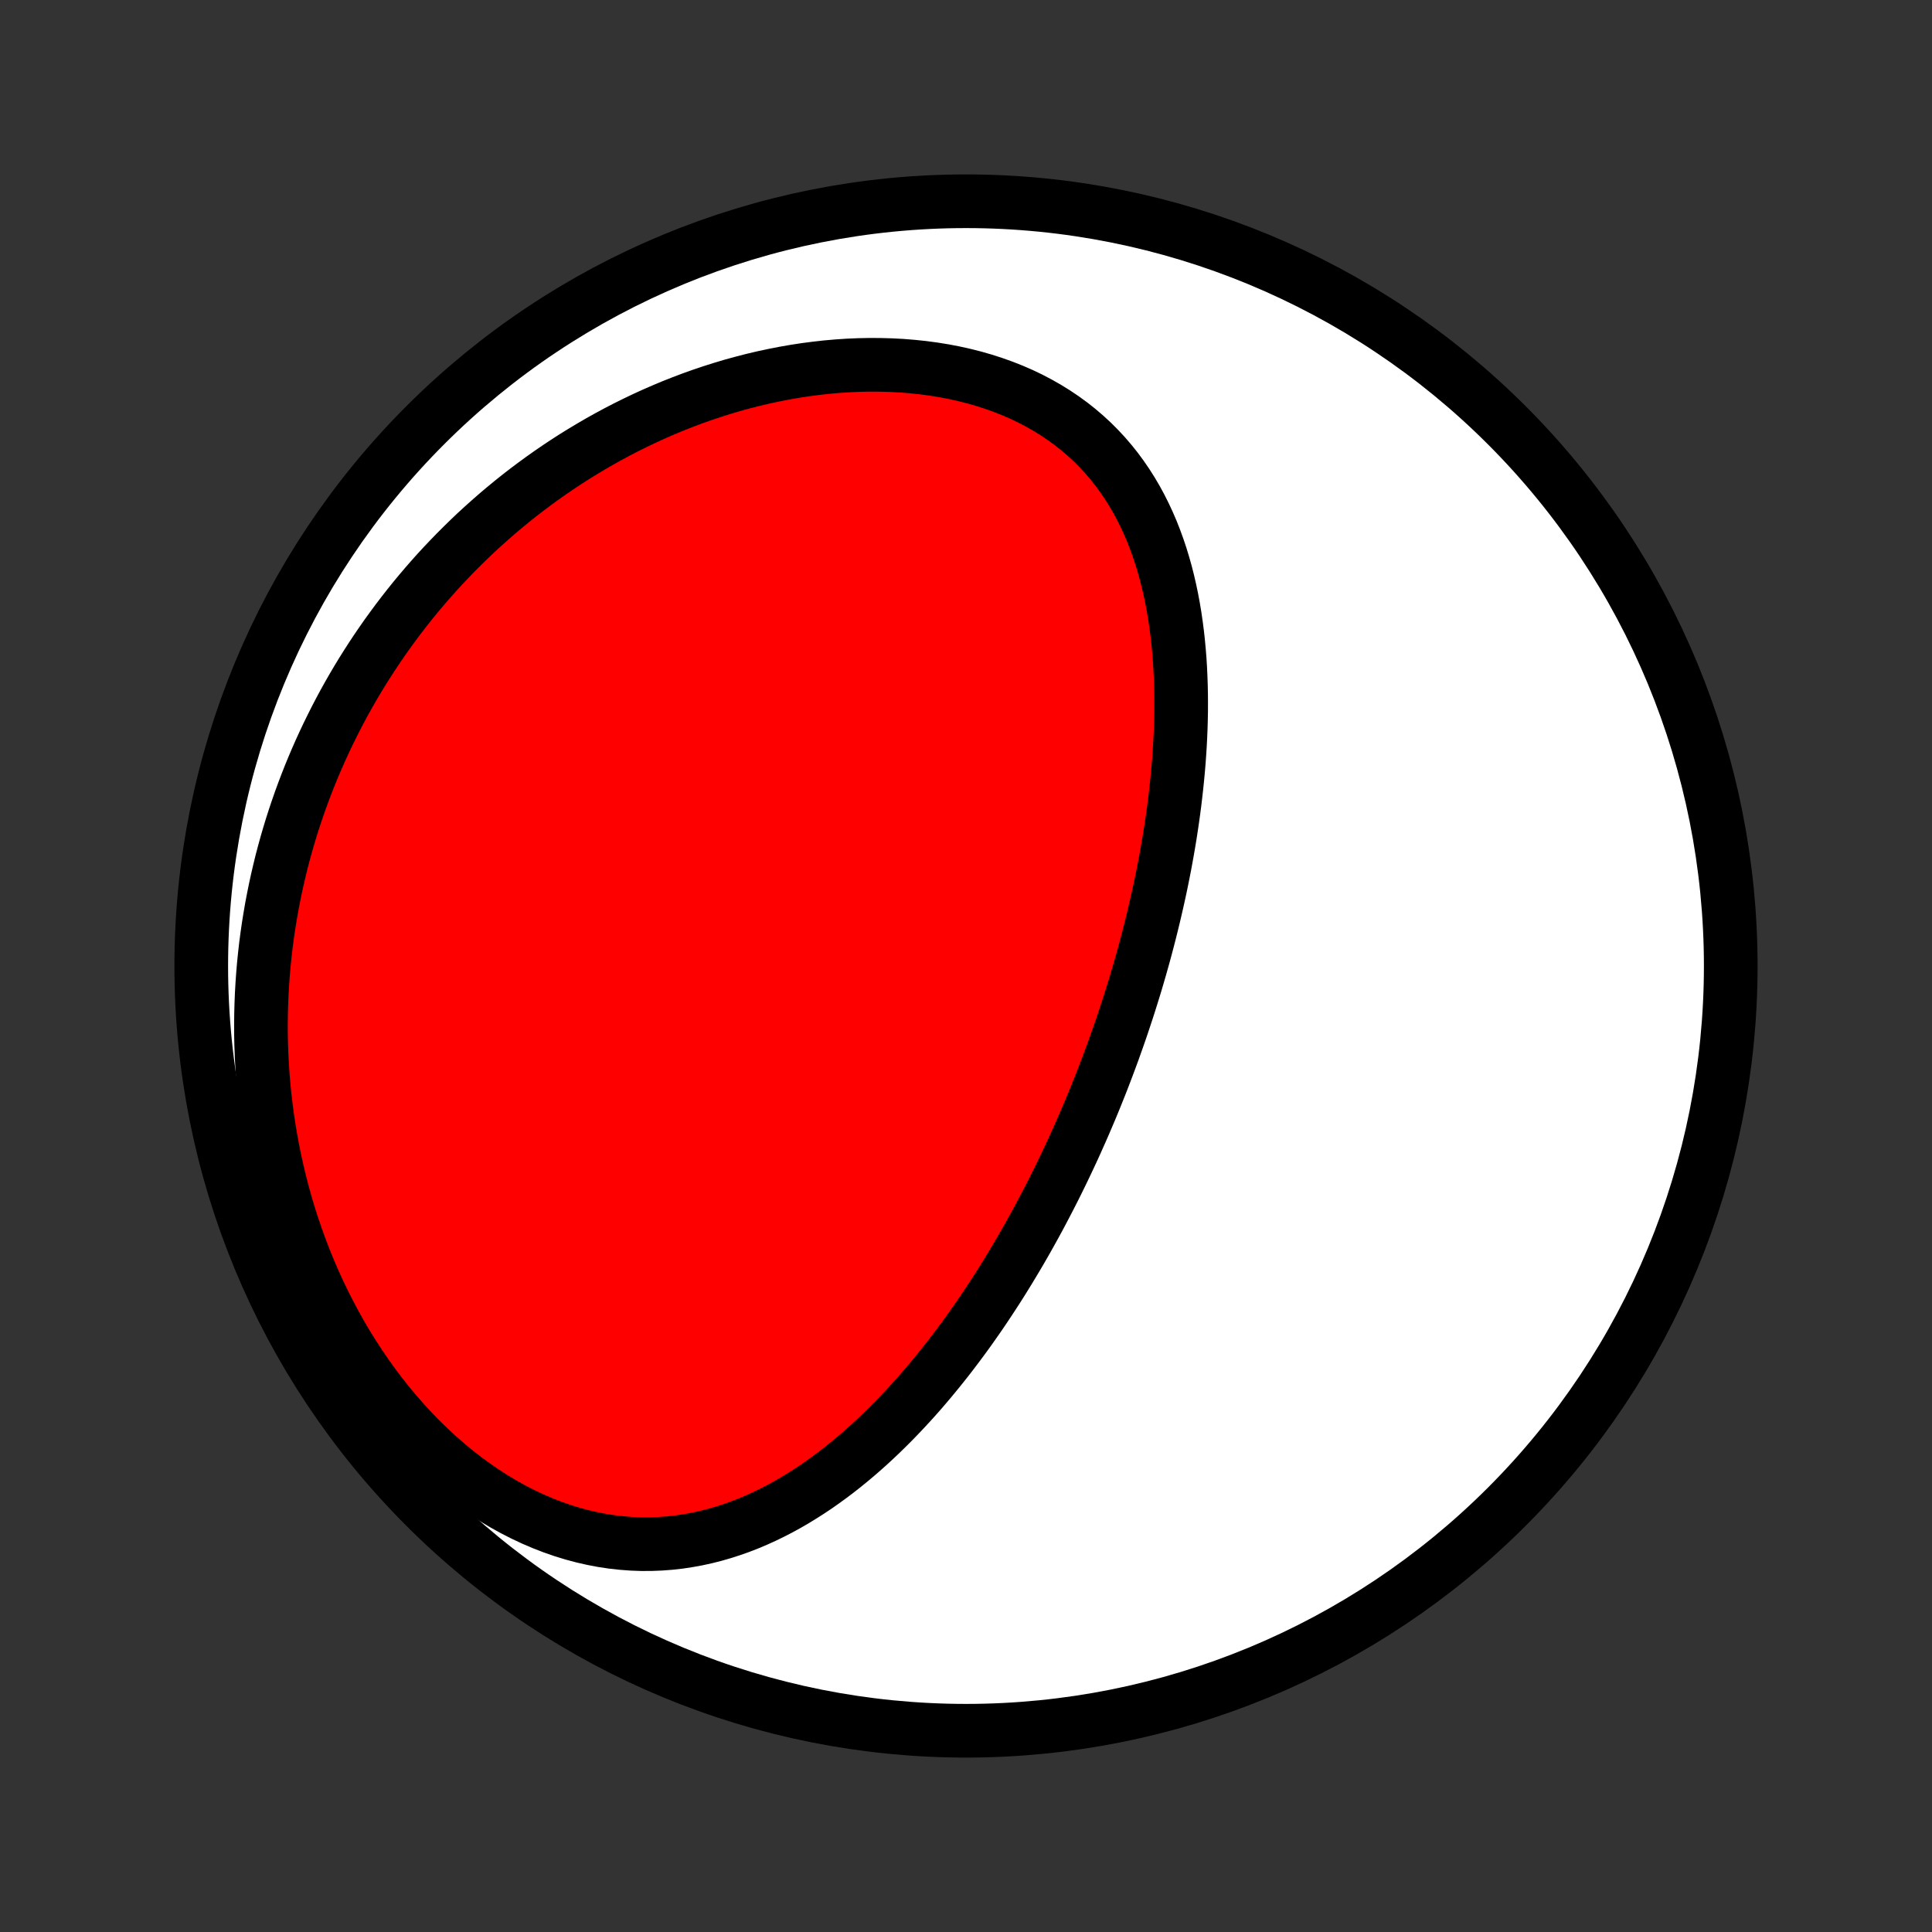 <?xml version="1.0" encoding="utf-8" standalone="no"?>
<!DOCTYPE svg PUBLIC "-//W3C//DTD SVG 1.1//EN"
  "http://www.w3.org/Graphics/SVG/1.1/DTD/svg11.dtd">
<!-- Created with matplotlib (http://matplotlib.org/) -->
<svg height="72pt" version="1.1" viewBox="0 0 72 72" width="72pt" xmlns="http://www.w3.org/2000/svg" xmlns:xlink="http://www.w3.org/1999/xlink">
 <rect x="0" y="0" width="72" height="72" fill="#333333" stroke="none"/>
 <defs>
  <style type="text/css">
*{stroke-linecap:butt;stroke-linejoin:round;}
  </style>
 </defs>
 <g id="figure_1">
  <g id="patch_1">
   <path d="
M0 72
L72 72
L72 0
L0 0
z
" style="fill:none;"/>
  </g>
  <g id="axes_1">
   <g id="PatchCollection_1">
    <defs>
     <path d="
M36 -7.5
C43.558 -7.5 50.808 -10.503 56.153 -15.848
C61.497 -21.192 64.5 -28.442 64.5 -36
C64.5 -43.558 61.497 -50.808 56.153 -56.153
C50.808 -61.497 43.558 -64.5 36 -64.5
C28.442 -64.5 21.192 -61.497 15.848 -56.153
C10.503 -50.808 7.5 -43.558 7.5 -36
C7.5 -28.442 10.503 -21.192 15.848 -15.848
C21.192 -10.503 28.442 -7.5 36 -7.5
z
" id="C0_0_a811fe30f3"/>
     <path d="
M40.618 -30.611
L40.719 -30.854
L40.819 -31.097
L40.917 -31.341
L41.015 -31.586
L41.111 -31.832
L41.205 -32.078
L41.299 -32.326
L41.391 -32.574
L41.483 -32.823
L41.572 -33.073
L41.661 -33.324
L41.749 -33.576
L41.835 -33.829
L41.92 -34.084
L42.004 -34.339
L42.087 -34.596
L42.168 -34.854
L42.249 -35.113
L42.328 -35.373
L42.405 -35.635
L42.482 -35.898
L42.557 -36.163
L42.631 -36.428
L42.703 -36.696
L42.774 -36.965
L42.844 -37.235
L42.912 -37.507
L42.979 -37.781
L43.044 -38.056
L43.108 -38.333
L43.17 -38.611
L43.231 -38.891
L43.29 -39.173
L43.347 -39.457
L43.403 -39.742
L43.456 -40.029
L43.508 -40.318
L43.558 -40.609
L43.606 -40.901
L43.651 -41.196
L43.695 -41.492
L43.736 -41.789
L43.775 -42.089
L43.811 -42.391
L43.845 -42.694
L43.876 -42.998
L43.905 -43.305
L43.931 -43.613
L43.953 -43.923
L43.973 -44.235
L43.989 -44.548
L44.002 -44.862
L44.011 -45.178
L44.017 -45.495
L44.018 -45.814
L44.016 -46.133
L44.009 -46.454
L43.998 -46.775
L43.983 -47.098
L43.963 -47.421
L43.937 -47.744
L43.907 -48.068
L43.871 -48.392
L43.829 -48.716
L43.782 -49.04
L43.728 -49.363
L43.668 -49.686
L43.601 -50.007
L43.527 -50.328
L43.446 -50.647
L43.357 -50.965
L43.261 -51.28
L43.156 -51.593
L43.043 -51.904
L42.922 -52.212
L42.791 -52.516
L42.651 -52.816
L42.502 -53.113
L42.344 -53.404
L42.175 -53.691
L41.996 -53.973
L41.807 -54.249
L41.608 -54.519
L41.398 -54.782
L41.177 -55.039
L40.946 -55.288
L40.704 -55.53
L40.451 -55.763
L40.188 -55.988
L39.915 -56.204
L39.631 -56.411
L39.337 -56.609
L39.034 -56.797
L38.721 -56.975
L38.399 -57.144
L38.069 -57.302
L37.73 -57.449
L37.383 -57.586
L37.03 -57.712
L36.669 -57.828
L36.303 -57.933
L35.93 -58.027
L35.552 -58.111
L35.17 -58.184
L34.784 -58.246
L34.394 -58.298
L34.001 -58.339
L33.605 -58.371
L33.207 -58.392
L32.808 -58.403
L32.408 -58.405
L32.007 -58.397
L31.606 -58.38
L31.205 -58.353
L30.804 -58.318
L30.405 -58.273
L30.006 -58.221
L29.61 -58.16
L29.215 -58.091
L28.822 -58.014
L28.432 -57.93
L28.044 -57.838
L27.66 -57.739
L27.278 -57.634
L26.9 -57.521
L26.525 -57.402
L26.154 -57.277
L25.786 -57.146
L25.422 -57.008
L25.063 -56.866
L24.707 -56.717
L24.356 -56.564
L24.009 -56.405
L23.666 -56.241
L23.327 -56.073
L22.993 -55.9
L22.663 -55.722
L22.337 -55.54
L22.017 -55.354
L21.7 -55.164
L21.388 -54.971
L21.081 -54.773
L20.778 -54.572
L20.48 -54.367
L20.186 -54.159
L19.896 -53.947
L19.611 -53.733
L19.33 -53.515
L19.054 -53.294
L18.782 -53.07
L18.515 -52.844
L18.252 -52.614
L17.993 -52.382
L17.738 -52.148
L17.488 -51.91
L17.242 -51.67
L17 -51.428
L16.762 -51.183
L16.528 -50.936
L16.298 -50.687
L16.073 -50.435
L15.851 -50.18
L15.633 -49.924
L15.419 -49.665
L15.21 -49.404
L15.004 -49.141
L14.802 -48.876
L14.604 -48.608
L14.409 -48.339
L14.219 -48.067
L14.032 -47.793
L13.849 -47.517
L13.67 -47.239
L13.494 -46.959
L13.322 -46.676
L13.154 -46.391
L12.99 -46.105
L12.829 -45.816
L12.672 -45.524
L12.519 -45.231
L12.37 -44.935
L12.224 -44.638
L12.082 -44.338
L11.943 -44.035
L11.809 -43.731
L11.678 -43.424
L11.551 -43.115
L11.428 -42.803
L11.309 -42.49
L11.193 -42.173
L11.082 -41.855
L10.974 -41.534
L10.87 -41.21
L10.771 -40.885
L10.675 -40.556
L10.584 -40.225
L10.496 -39.892
L10.414 -39.556
L10.335 -39.218
L10.261 -38.877
L10.191 -38.533
L10.125 -38.187
L10.065 -37.838
L10.008 -37.487
L9.957 -37.133
L9.91 -36.776
L9.869 -36.417
L9.832 -36.055
L9.801 -35.691
L9.775 -35.324
L9.754 -34.954
L9.739 -34.582
L9.729 -34.207
L9.725 -33.83
L9.726 -33.45
L9.734 -33.069
L9.748 -32.684
L9.768 -32.297
L9.794 -31.909
L9.827 -31.517
L9.866 -31.124
L9.913 -30.729
L9.966 -30.332
L10.026 -29.934
L10.094 -29.533
L10.168 -29.131
L10.251 -28.728
L10.341 -28.324
L10.439 -27.919
L10.544 -27.513
L10.658 -27.106
L10.78 -26.699
L10.911 -26.292
L11.05 -25.886
L11.197 -25.479
L11.353 -25.073
L11.518 -24.669
L11.692 -24.266
L11.874 -23.864
L12.066 -23.465
L12.267 -23.068
L12.477 -22.674
L12.695 -22.283
L12.923 -21.896
L13.16 -21.514
L13.406 -21.136
L13.661 -20.763
L13.924 -20.396
L14.197 -20.035
L14.477 -19.682
L14.766 -19.335
L15.063 -18.997
L15.367 -18.666
L15.68 -18.345
L15.999 -18.034
L16.325 -17.733
L16.658 -17.442
L16.996 -17.163
L17.34 -16.895
L17.69 -16.64
L18.044 -16.397
L18.402 -16.167
L18.763 -15.951
L19.128 -15.749
L19.495 -15.561
L19.864 -15.388
L20.235 -15.229
L20.606 -15.085
L20.978 -14.956
L21.35 -14.842
L21.721 -14.743
L22.091 -14.659
L22.459 -14.589
L22.826 -14.534
L23.189 -14.494
L23.551 -14.467
L23.909 -14.454
L24.264 -14.455
L24.615 -14.469
L24.962 -14.495
L25.305 -14.533
L25.644 -14.584
L25.978 -14.645
L26.308 -14.717
L26.634 -14.8
L26.954 -14.892
L27.27 -14.994
L27.581 -15.104
L27.887 -15.223
L28.189 -15.351
L28.485 -15.485
L28.777 -15.627
L29.064 -15.775
L29.347 -15.93
L29.624 -16.091
L29.897 -16.258
L30.165 -16.429
L30.429 -16.605
L30.688 -16.787
L30.943 -16.972
L31.193 -17.161
L31.439 -17.354
L31.681 -17.551
L31.919 -17.75
L32.152 -17.953
L32.382 -18.158
L32.607 -18.366
L32.829 -18.576
L33.047 -18.789
L33.261 -19.003
L33.471 -19.219
L33.678 -19.437
L33.882 -19.657
L34.082 -19.877
L34.279 -20.099
L34.472 -20.323
L34.662 -20.547
L34.849 -20.773
L35.033 -20.999
L35.214 -21.226
L35.392 -21.453
L35.567 -21.682
L35.739 -21.911
L35.909 -22.14
L36.076 -22.37
L36.24 -22.601
L36.402 -22.832
L36.561 -23.063
L36.718 -23.295
L36.872 -23.527
L37.024 -23.759
L37.174 -23.991
L37.322 -24.224
L37.467 -24.457
L37.61 -24.69
L37.751 -24.924
L37.89 -25.157
L38.028 -25.391
L38.163 -25.625
L38.296 -25.859
L38.427 -26.094
L38.557 -26.328
L38.685 -26.563
L38.811 -26.799
L38.935 -27.034
L39.058 -27.27
L39.179 -27.506
L39.299 -27.742
L39.417 -27.979
L39.533 -28.216
L39.648 -28.453
L39.761 -28.691
L39.873 -28.929
L39.984 -29.168
L40.093 -29.407
L40.2 -29.647
L40.307 -29.887
L40.412 -30.128
z
" id="C0_1_dc2139ca98"/>
    </defs>
    <g clip-path="url(#p1bffca34e9)">
     <use style="fill:#ffffff;stroke:#000000;stroke-width:2.0;" x="0.0" xlink:href="#C0_0_a811fe30f3" y="72.0"/>
    </g>
    <g clip-path="url(#p1bffca34e9)">
     <use style="fill:#ff0000;stroke:#000000;stroke-width:2.0;" x="0.0" xlink:href="#C0_1_dc2139ca98" y="72.0"/>
    </g>
   </g>
  </g>
 </g>
 <defs>
  <clipPath id="p1bffca34e9">
   <rect height="72.0" width="72.0" x="0.0" y="0.0"/>
  </clipPath>
 </defs>
</svg>
